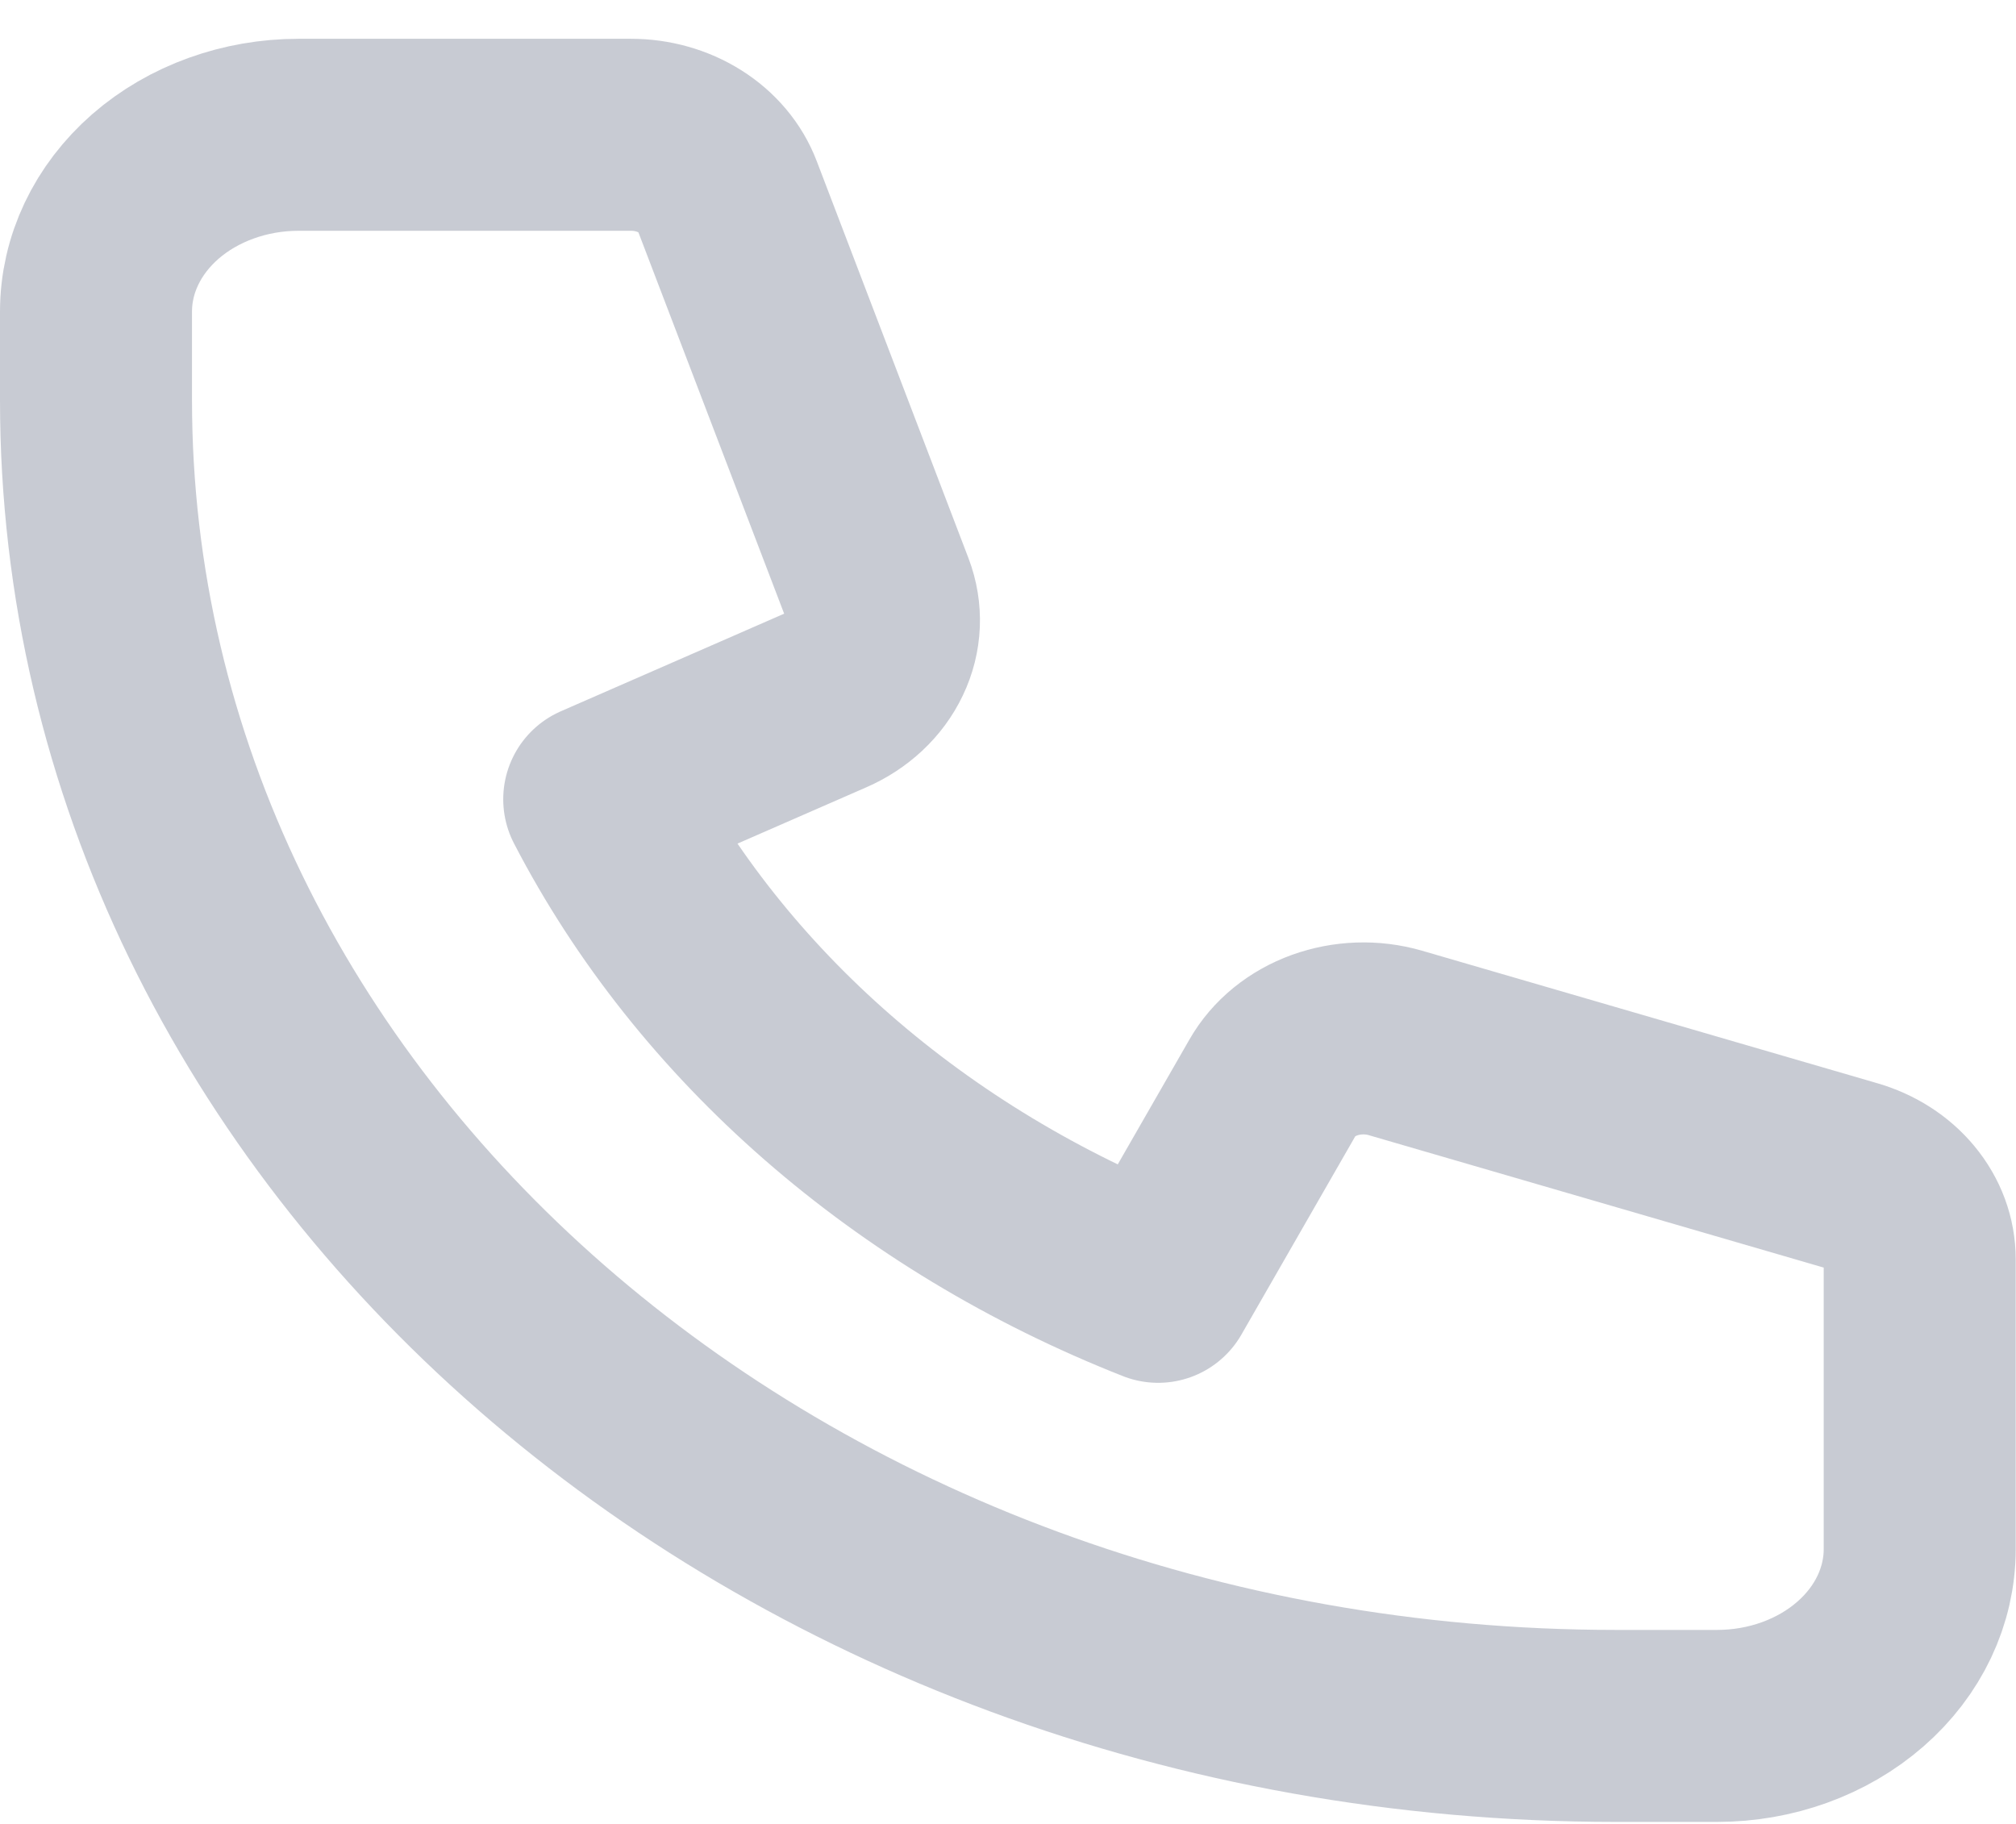 <svg width="21" height="19" viewBox="0 0 21 19" fill="none" xmlns="http://www.w3.org/2000/svg">
<path opacity="0.5" d="M1 3.246C1 2.757 1.222 2.289 1.618 1.943C2.014 1.598 2.551 1.404 3.111 1.404H6.573C6.794 1.404 7.01 1.465 7.189 1.578C7.369 1.691 7.503 1.851 7.573 2.034L9.154 6.171C9.234 6.381 9.225 6.61 9.127 6.814C9.03 7.019 8.851 7.186 8.624 7.285L6.242 8.326C7.41 10.58 9.48 12.386 12.064 13.405L13.257 11.327C13.37 11.128 13.562 10.973 13.796 10.888C14.031 10.803 14.293 10.794 14.534 10.864L19.275 12.244C19.486 12.305 19.669 12.422 19.798 12.579C19.928 12.736 19.997 12.924 19.997 13.118V16.137C19.997 16.625 19.775 17.094 19.379 17.439C18.983 17.785 18.446 17.979 17.887 17.979H16.831C8.088 17.979 1 11.794 1 4.166V3.246Z" stroke="#9399A8" stroke-width="2" stroke-linecap="round" stroke-linejoin="round"/>
</svg>
